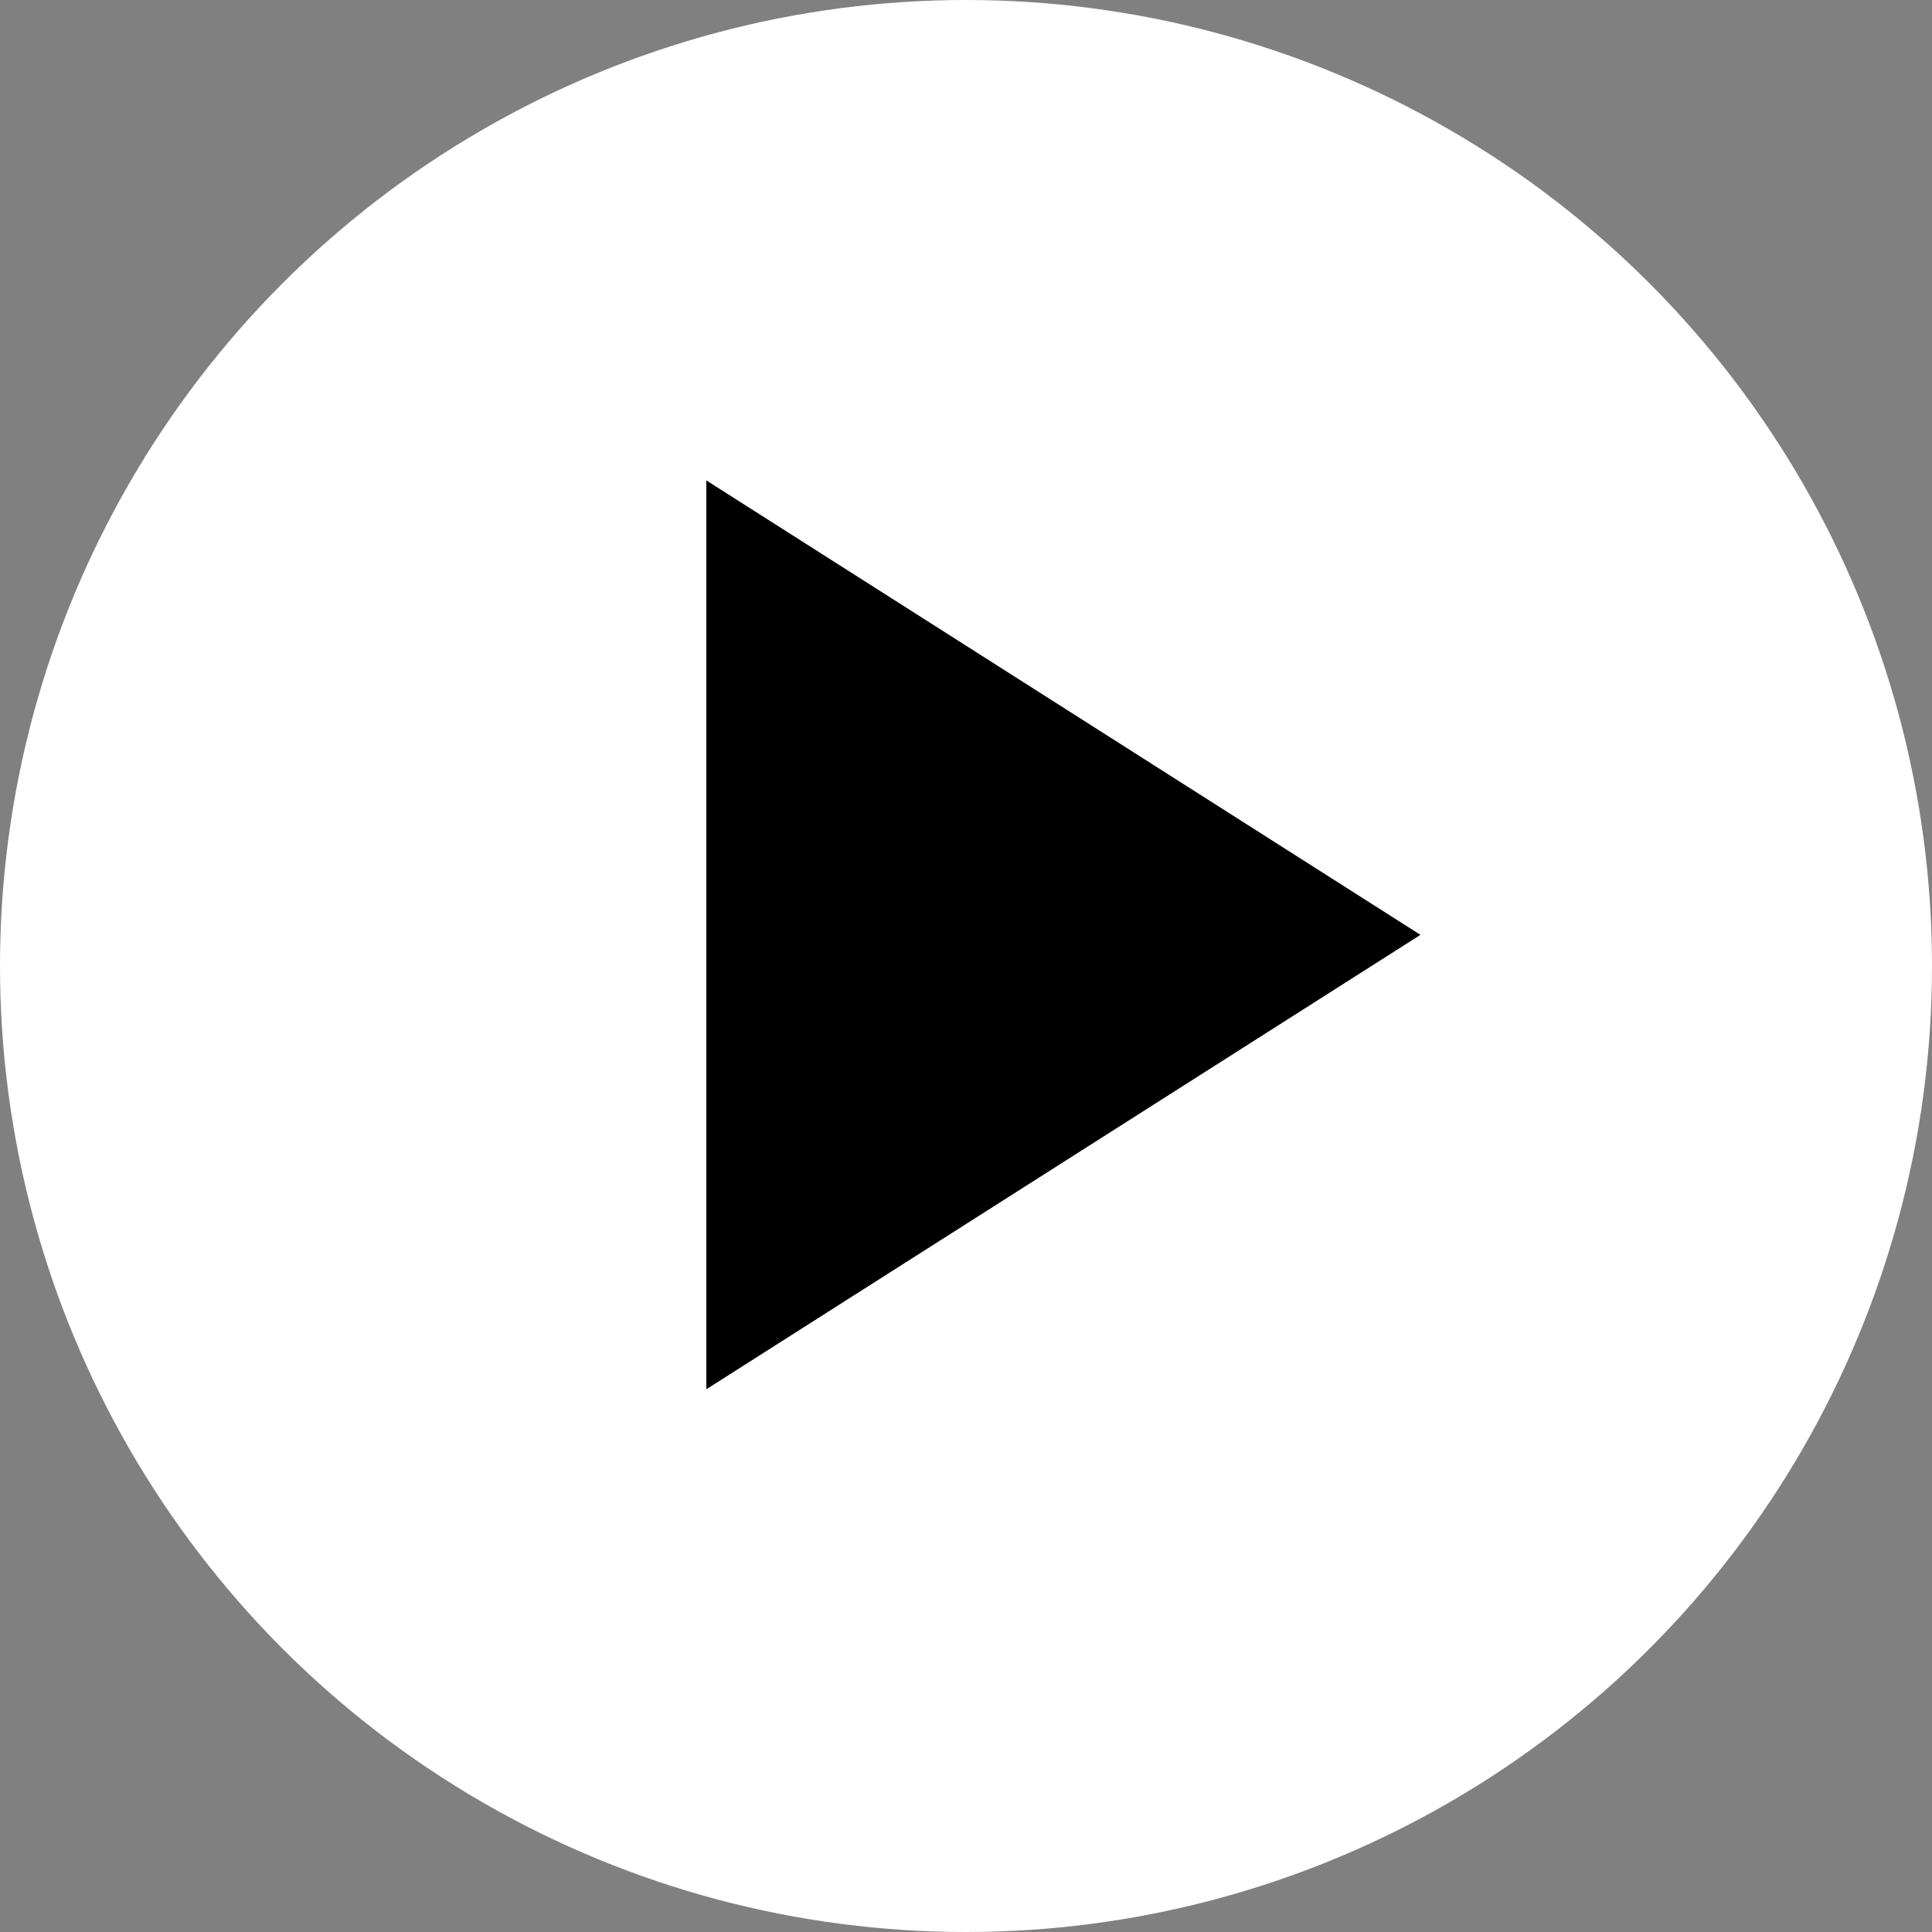 <svg width="50" height="50" viewBox="0 0 50 50" fill="none" xmlns="http://www.w3.org/2000/svg">
<rect x="0" y="0" width="50" height="50" fill="#808080" stroke="none"/>
<circle cx="25" cy="25" r="25" fill="white"/>
<mask id="mask0_69_229" style="mask-type:alpha" maskUnits="userSpaceOnUse" x="4" y="4" width="42" height="41">
<rect x="4.839" y="4.032" width="40.323" height="40.323" fill="#D9D9D9"/>
</mask>
<g mask="url(#mask0_69_229)">
<path d="M18.28 35.954V12.433L36.761 24.194L18.28 35.954Z" fill="black"/>
</g>
</svg>
